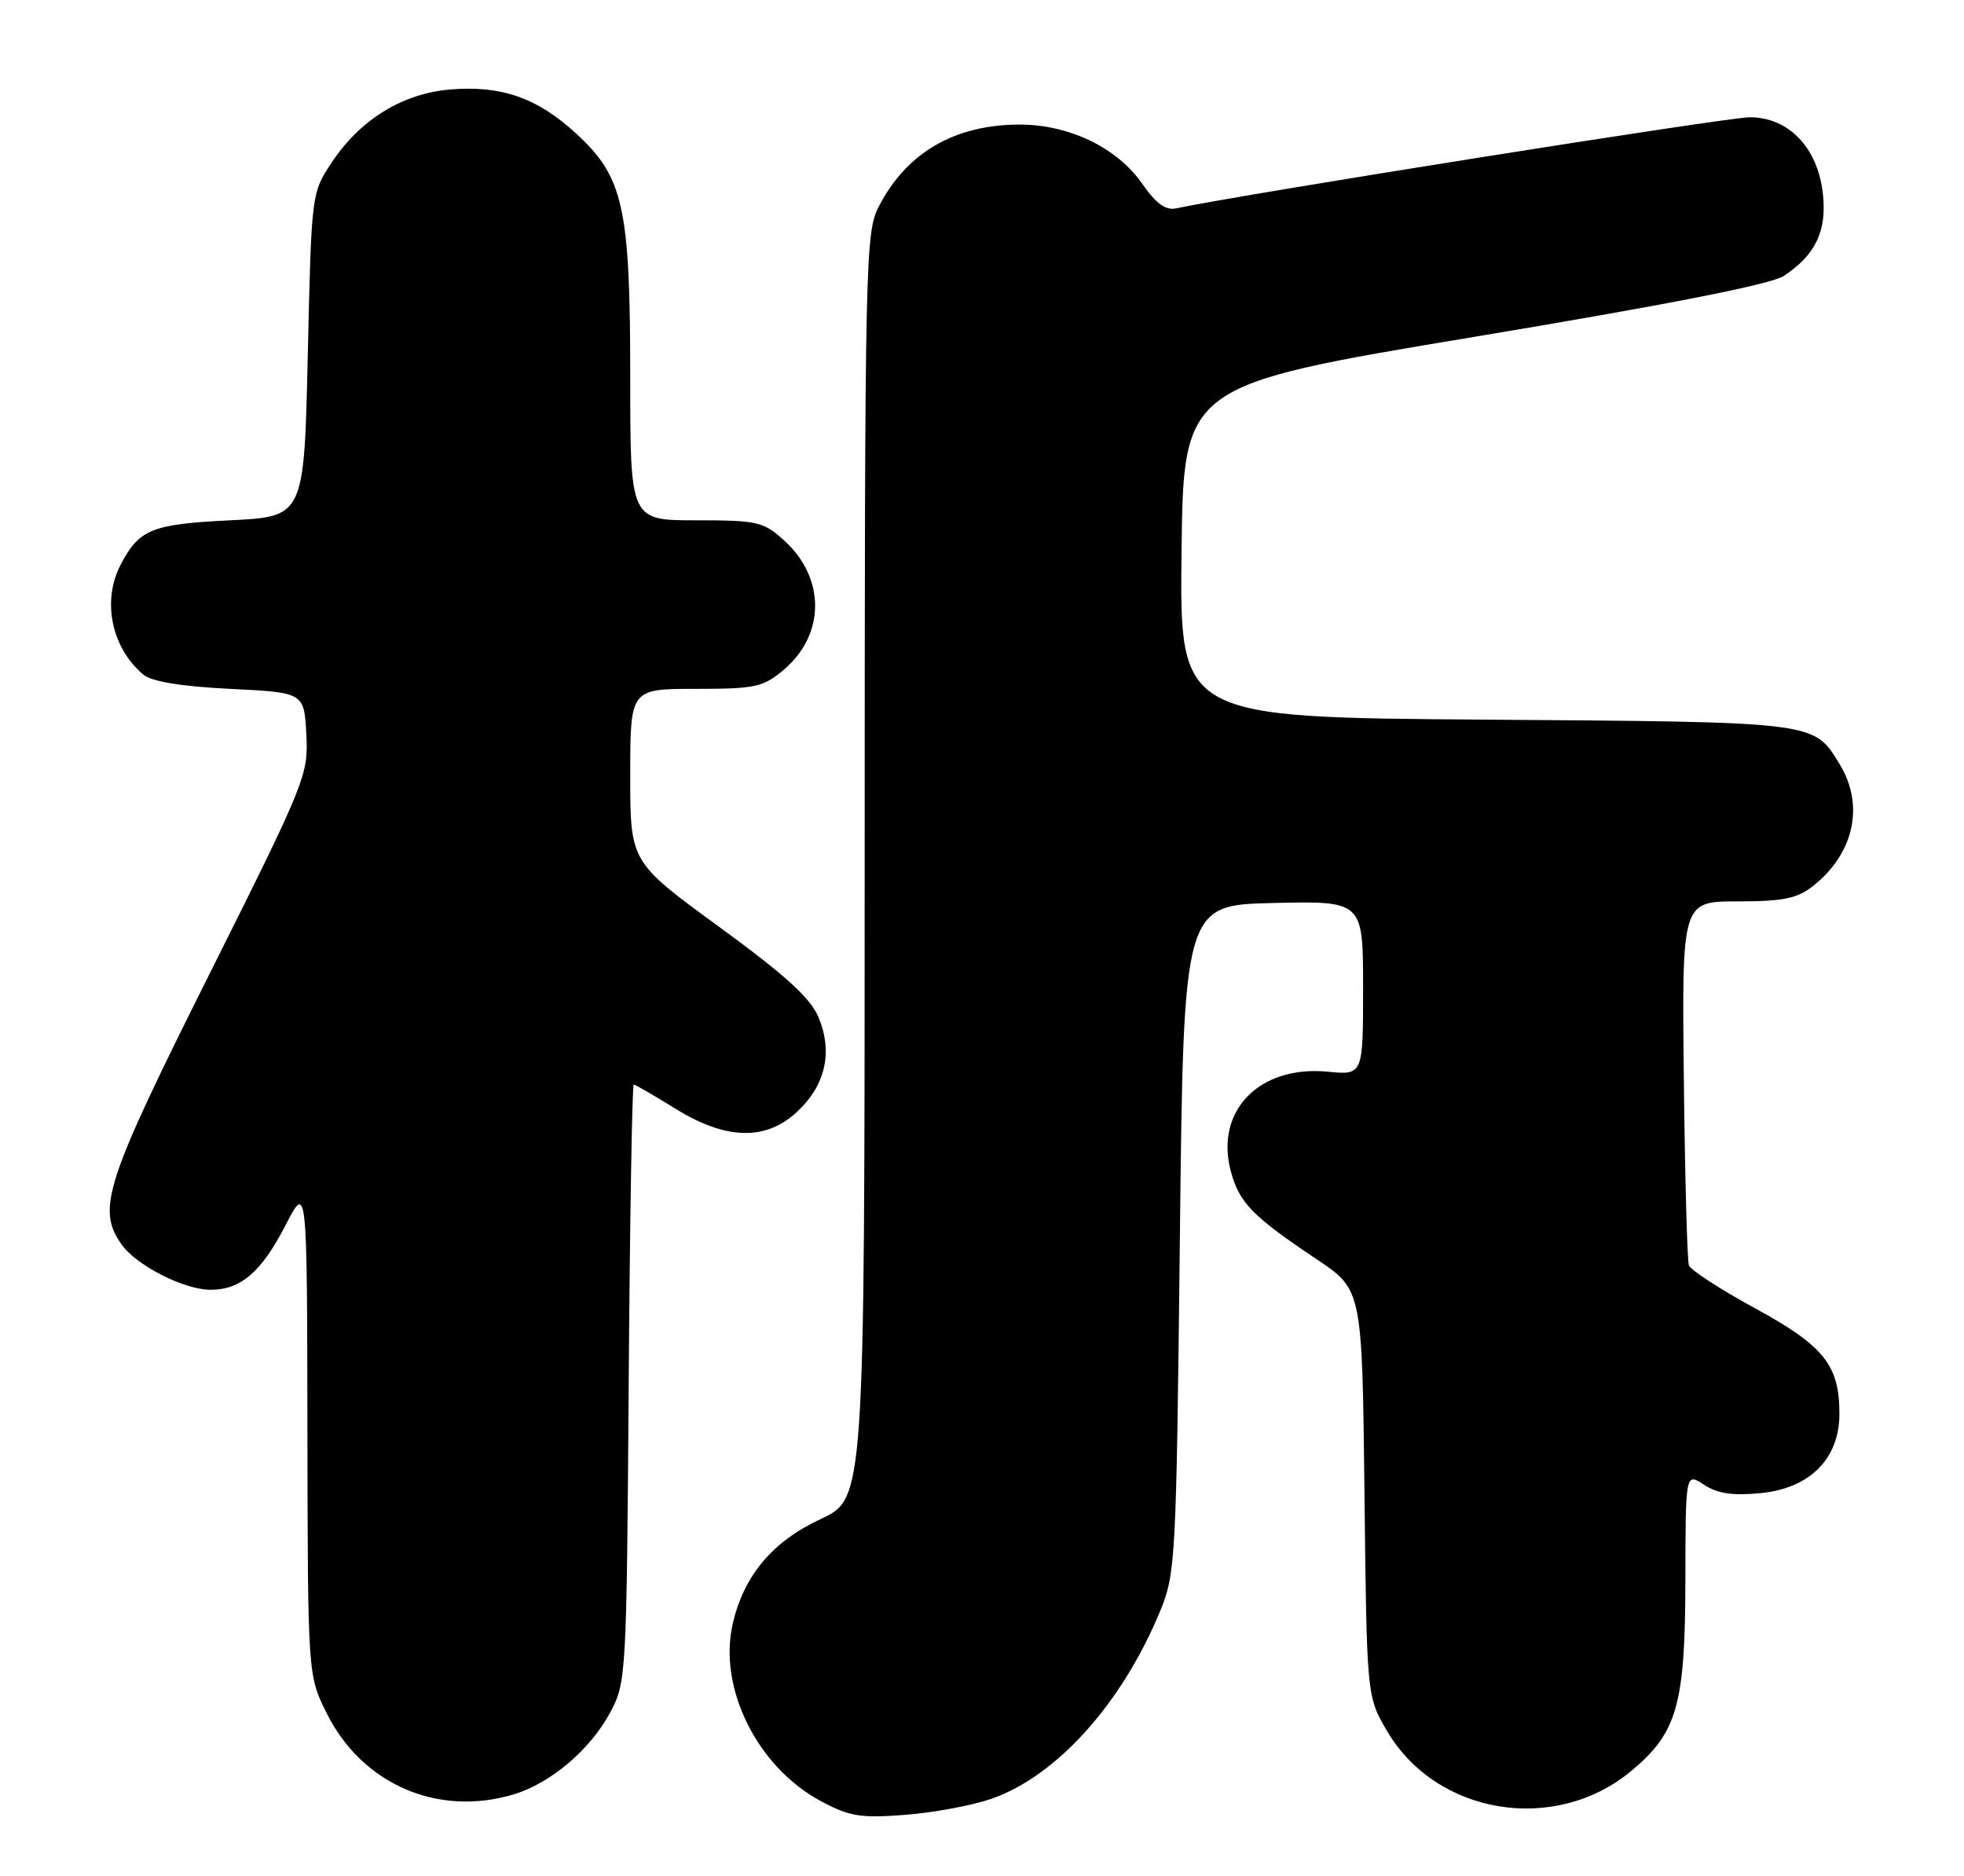 <?xml version="1.0" encoding="UTF-8" standalone="no"?>
<!DOCTYPE svg PUBLIC "-//W3C//DTD SVG 1.1//EN" "http://www.w3.org/Graphics/SVG/1.1/DTD/svg11.dtd" >
<svg xmlns="http://www.w3.org/2000/svg" xmlns:xlink="http://www.w3.org/1999/xlink" version="1.1" viewBox="0 0 268 256">
 <g >
 <path fill="currentColor"
d=" M 135.29 245.46 C 144.23 242.34 153.16 232.38 158.35 219.74 C 160.41 214.71 160.52 212.67 161.00 169.00 C 161.50 123.50 161.50 123.50 173.75 123.22 C 186.00 122.94 186.00 122.94 186.00 134.82 C 186.00 146.71 186.00 146.71 181.17 146.24 C 171.82 145.34 165.74 151.61 167.96 159.85 C 169.11 164.14 170.93 165.99 179.69 171.85 C 185.88 176.00 185.88 176.00 186.19 203.75 C 186.50 231.50 186.50 231.50 189.28 236.22 C 195.99 247.64 212.11 250.31 222.52 241.72 C 228.86 236.50 229.95 232.68 229.98 215.73 C 230.00 200.95 230.00 200.95 232.52 202.60 C 234.35 203.81 236.43 204.12 240.21 203.75 C 246.96 203.11 251.00 199.06 251.00 192.93 C 251.00 186.28 248.90 183.65 239.46 178.51 C 234.73 175.93 230.68 173.30 230.46 172.66 C 230.23 172.02 229.92 160.59 229.77 147.25 C 229.50 123.00 229.50 123.00 237.12 123.00 C 243.32 123.00 245.22 122.61 247.39 120.91 C 252.99 116.50 254.45 109.89 251.05 104.31 C 247.47 98.44 248.17 98.53 202.73 98.20 C 160.96 97.90 160.96 97.90 161.23 75.24 C 161.50 52.57 161.50 52.57 201.14 45.97 C 227.42 41.60 241.66 38.80 243.38 37.67 C 247.74 34.81 249.32 31.50 248.74 26.40 C 248.03 20.13 244.07 16.00 238.76 16.00 C 235.74 16.00 169.44 26.53 160.50 28.43 C 159.06 28.74 157.76 27.80 155.86 25.07 C 152.43 20.15 145.91 17.00 139.15 17.00 C 130.27 17.00 123.69 20.83 119.90 28.21 C 118.08 31.77 118.00 35.37 117.99 118.21 C 117.98 204.50 117.98 204.50 111.97 207.29 C 105.37 210.37 101.46 215.05 99.97 221.65 C 98.00 230.39 103.35 241.12 112.00 245.77 C 115.92 247.87 117.40 248.12 123.50 247.65 C 127.35 247.36 132.65 246.37 135.29 245.46 Z  M 70.08 244.86 C 75.15 243.34 80.55 238.75 83.28 233.65 C 85.45 229.59 85.51 228.66 85.79 188.75 C 85.95 166.34 86.26 148.00 86.48 148.00 C 86.69 148.00 89.22 149.46 92.10 151.25 C 99.11 155.61 104.60 155.72 108.92 151.57 C 112.68 147.97 113.65 143.50 111.69 138.81 C 110.59 136.18 107.18 133.08 98.11 126.46 C 86.00 117.62 86.00 117.62 86.00 105.81 C 86.00 94.00 86.00 94.00 94.92 94.00 C 103.06 94.00 104.12 93.77 106.92 91.42 C 112.63 86.61 112.67 78.88 107.00 73.75 C 104.17 71.18 103.38 71.00 94.98 71.00 C 86.00 71.00 86.00 71.00 86.00 51.68 C 86.00 28.30 85.10 24.19 78.66 18.26 C 73.35 13.36 68.43 11.63 61.45 12.21 C 54.93 12.75 49.15 16.31 45.26 22.18 C 42.50 26.34 42.50 26.37 42.00 48.42 C 41.50 70.50 41.50 70.50 31.40 71.00 C 20.65 71.53 18.97 72.22 16.43 77.13 C 13.89 82.04 15.24 88.46 19.58 92.07 C 20.71 93.01 24.75 93.67 31.40 94.00 C 41.50 94.50 41.50 94.50 41.80 100.20 C 42.09 105.74 41.74 106.61 28.55 132.98 C 14.33 161.39 13.18 164.95 16.57 169.79 C 18.58 172.67 25.12 176.00 28.74 176.00 C 32.86 176.00 35.67 173.58 38.97 167.18 C 41.90 161.50 41.90 161.50 41.95 195.05 C 42.00 228.61 42.00 228.61 44.59 233.80 C 49.41 243.47 59.74 247.96 70.08 244.86 Z "/>
</g>
</svg>